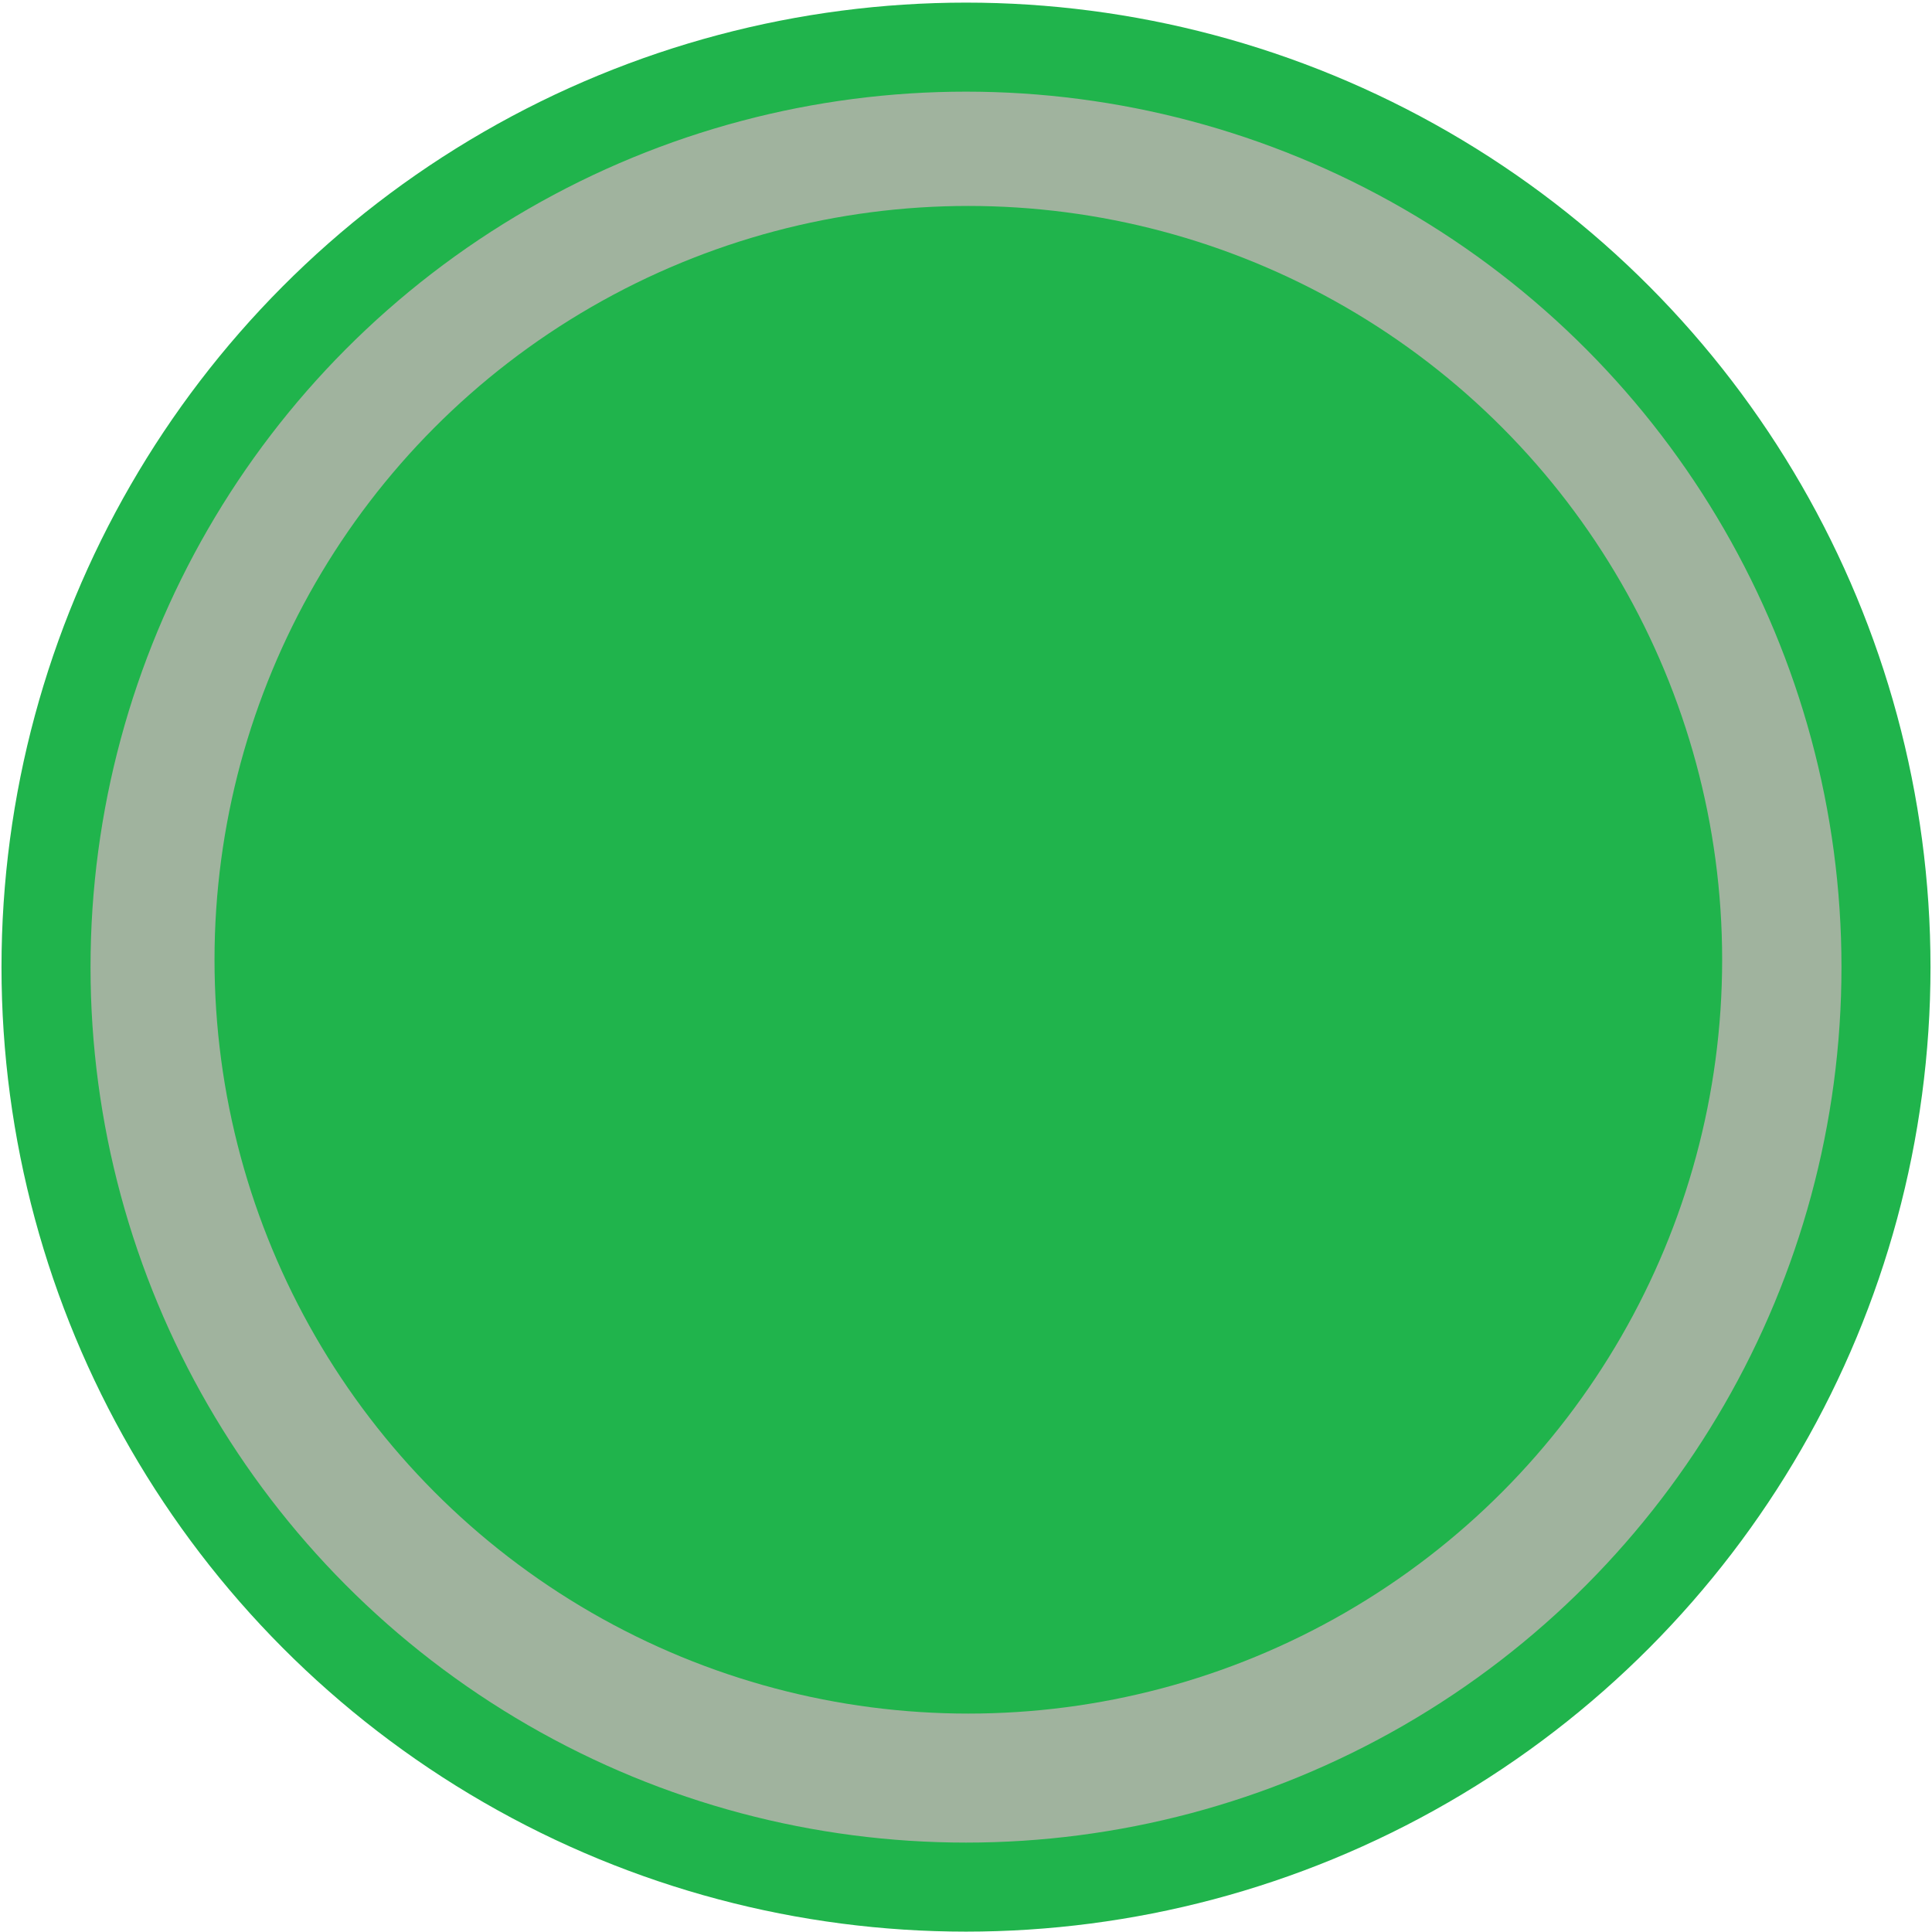 <?xml version="1.0" encoding="utf-8"?>
<!-- Generator: Adobe Illustrator 16.0.0, SVG Export Plug-In . SVG Version: 6.00 Build 0)  -->
<!DOCTYPE svg PUBLIC "-//W3C//DTD SVG 1.1//EN" "http://www.w3.org/Graphics/SVG/1.1/DTD/svg11.dtd">
<svg version="1.1" id="Layer_1" xmlns="http://www.w3.org/2000/svg" xmlns:xlink="http://www.w3.org/1999/xlink" x="0px" y="0px"
	 width="108.5px" height="108.5px" viewBox="0 0 108.5 108.5" enable-background="new 0 0 108.5 108.5" xml:space="preserve">
<circle fill="#A0B39E" cx="54.381" cy="53.9" r="49.668"/>
<circle fill="#20B44C" cx="54.381" cy="53.9" r="42.334"/>
<circle fill="none" stroke="#20B44C" stroke-width="5" stroke-miterlimit="10" cx="54.25" cy="54.313" r="51.666"/>
</svg>
